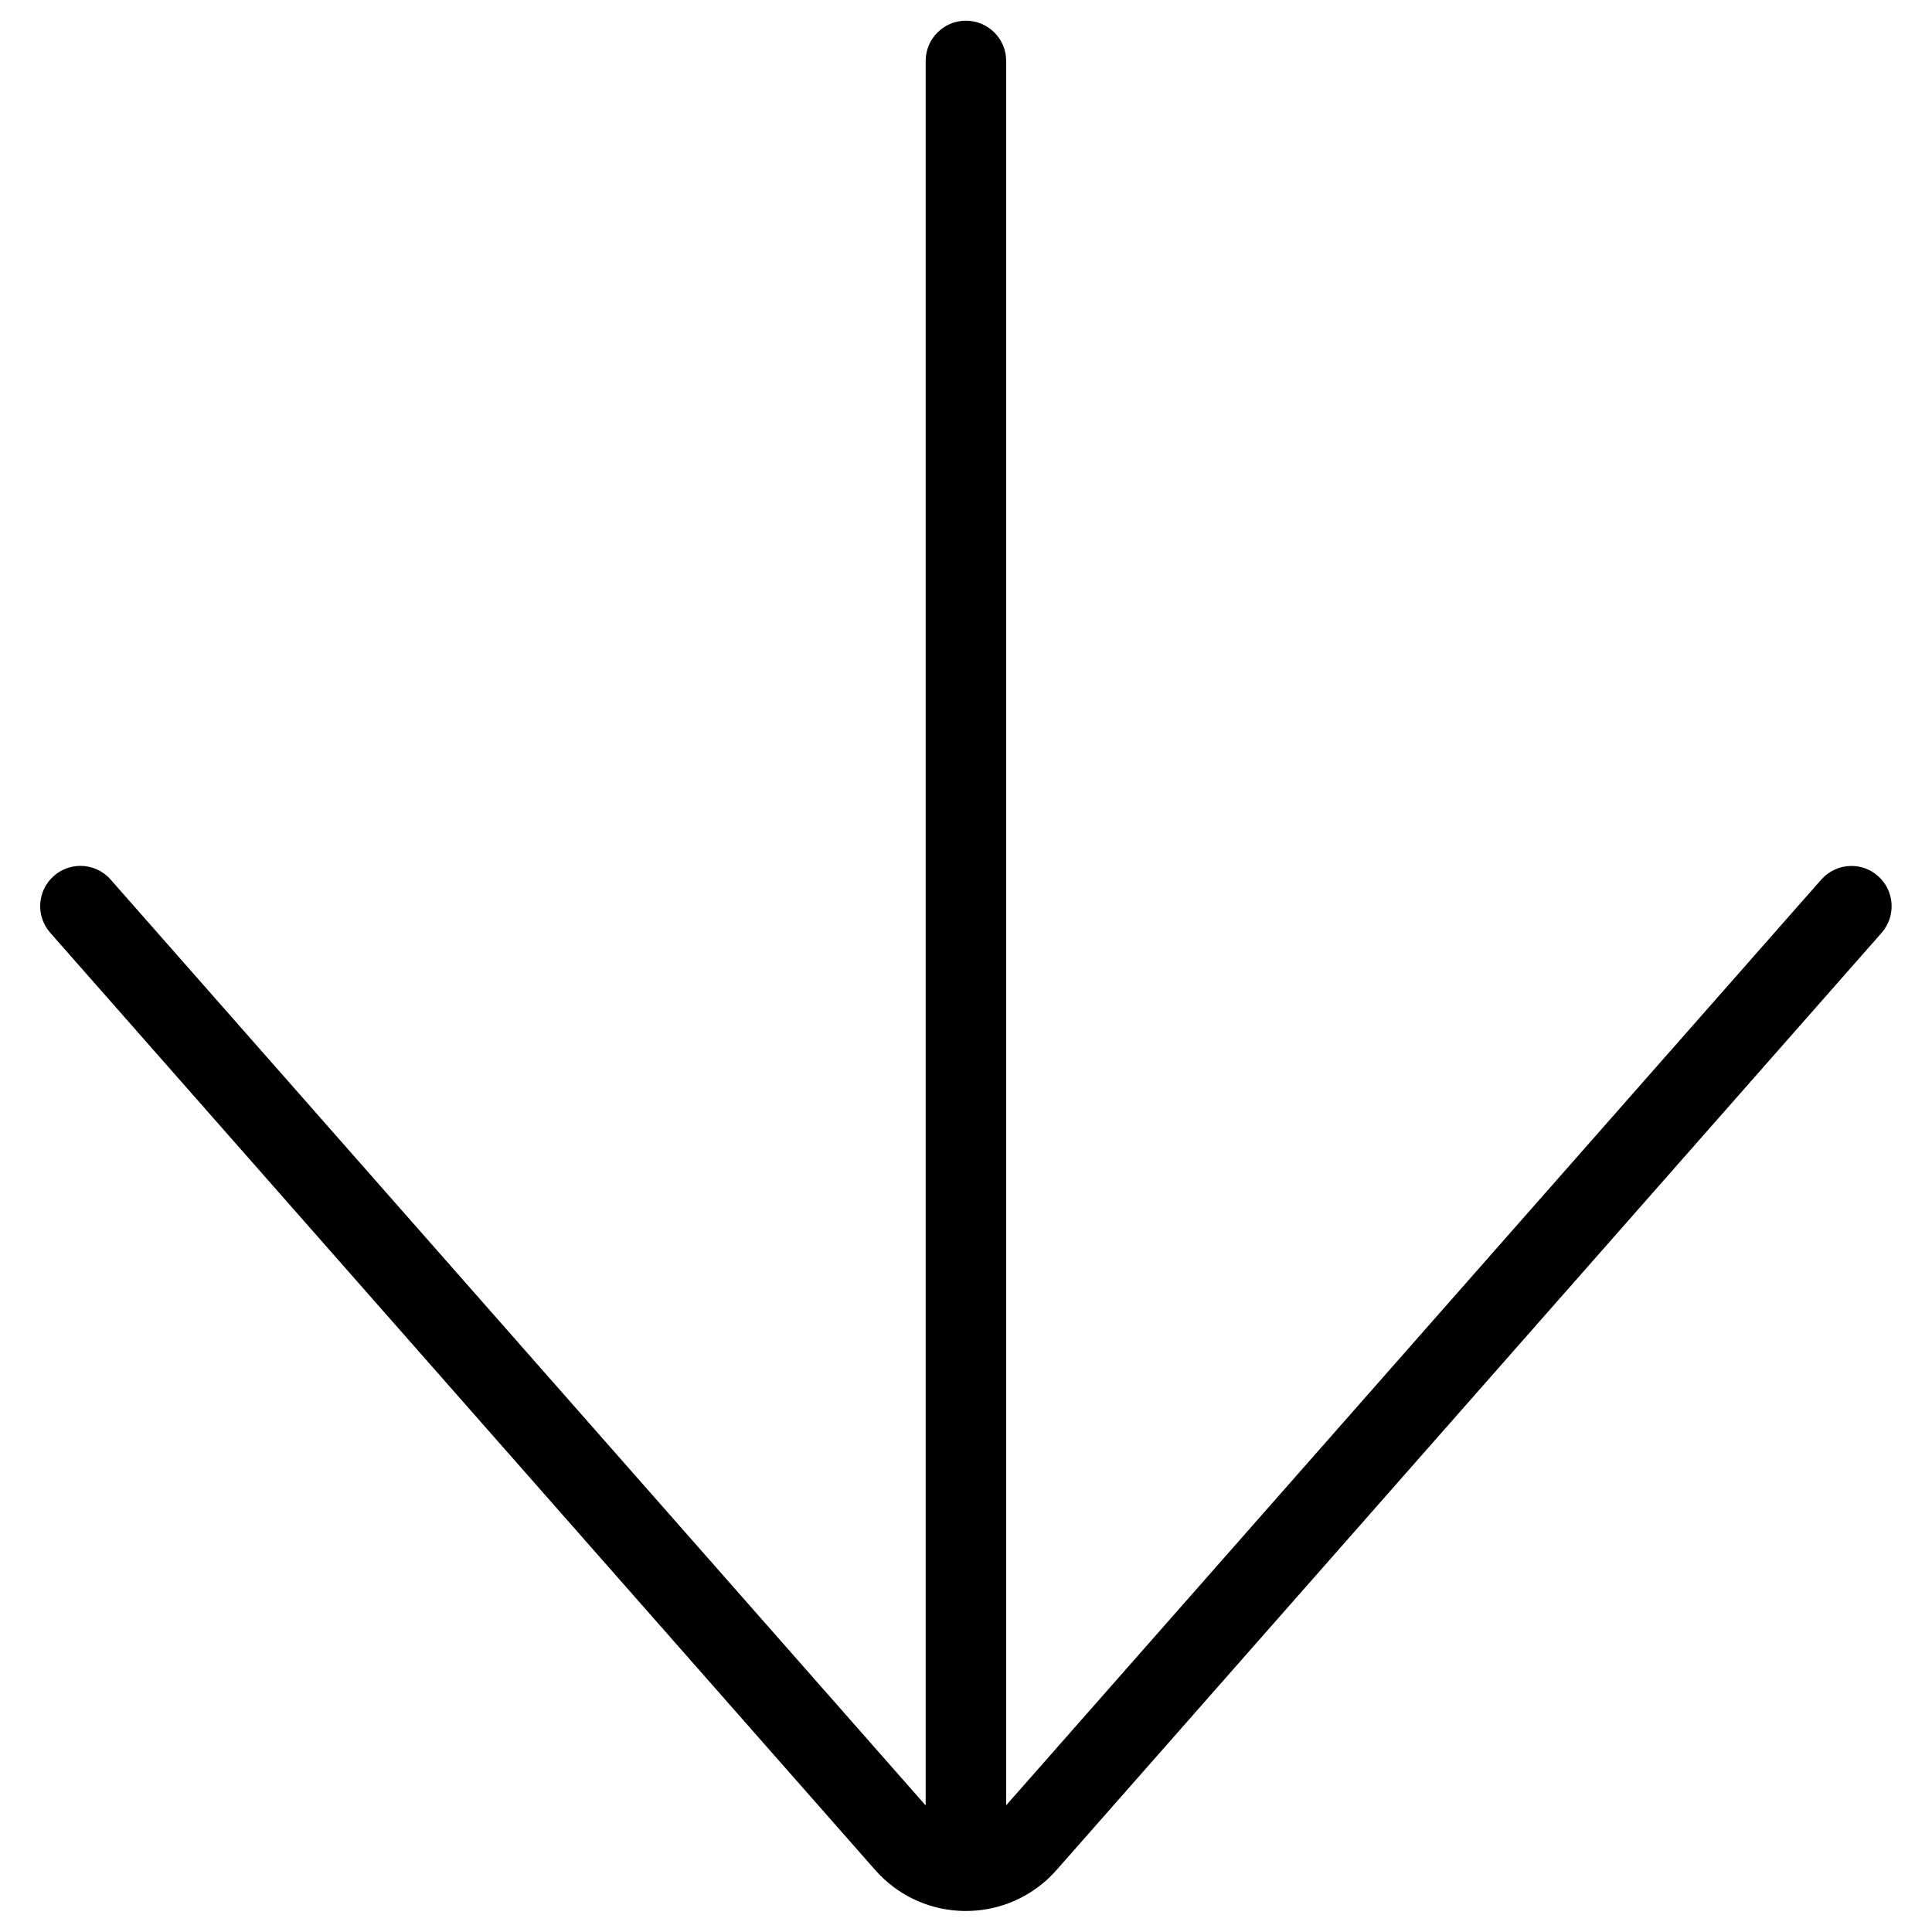 <?xml version="1.0" encoding="utf-8"?>
<!-- Generator: Adobe Illustrator 22.1.0, SVG Export Plug-In . SVG Version: 6.00 Build 0)  -->
<svg version="1.1" id="Light" xmlns="http://www.w3.org/2000/svg" xmlns:xlink="http://www.w3.org/1999/xlink" x="0px" y="0px"
	 viewBox="0 0 24 24" style="enable-background:new 0 0 24 24;" xml:space="preserve">
<g>
	<title>arrow-down</title>
	<path d="M12,23.739c-0.032,0-0.064-0.001-0.096-0.003c-0.4-0.025-0.766-0.205-1.031-0.505L0.624,11.587
		c-0.088-0.1-0.132-0.229-0.124-0.362c0.009-0.133,0.068-0.255,0.169-0.344c0.091-0.08,0.208-0.125,0.33-0.125
		c0.144,0,0.281,0.062,0.375,0.17l10.125,11.502V0.757c0-0.276,0.224-0.5,0.5-0.5c0.276,0,0.5,0.224,0.5,0.5v21.669l10.125-11.499
		c0.096-0.108,0.232-0.17,0.375-0.17c0.122,0,0.239,0.044,0.33,0.125c0.207,0.182,0.227,0.499,0.045,0.706L13.124,23.231
		c-0.042,0.047-0.087,0.093-0.135,0.135C12.716,23.606,12.365,23.739,12,23.739z"/>
</g>
</svg>
